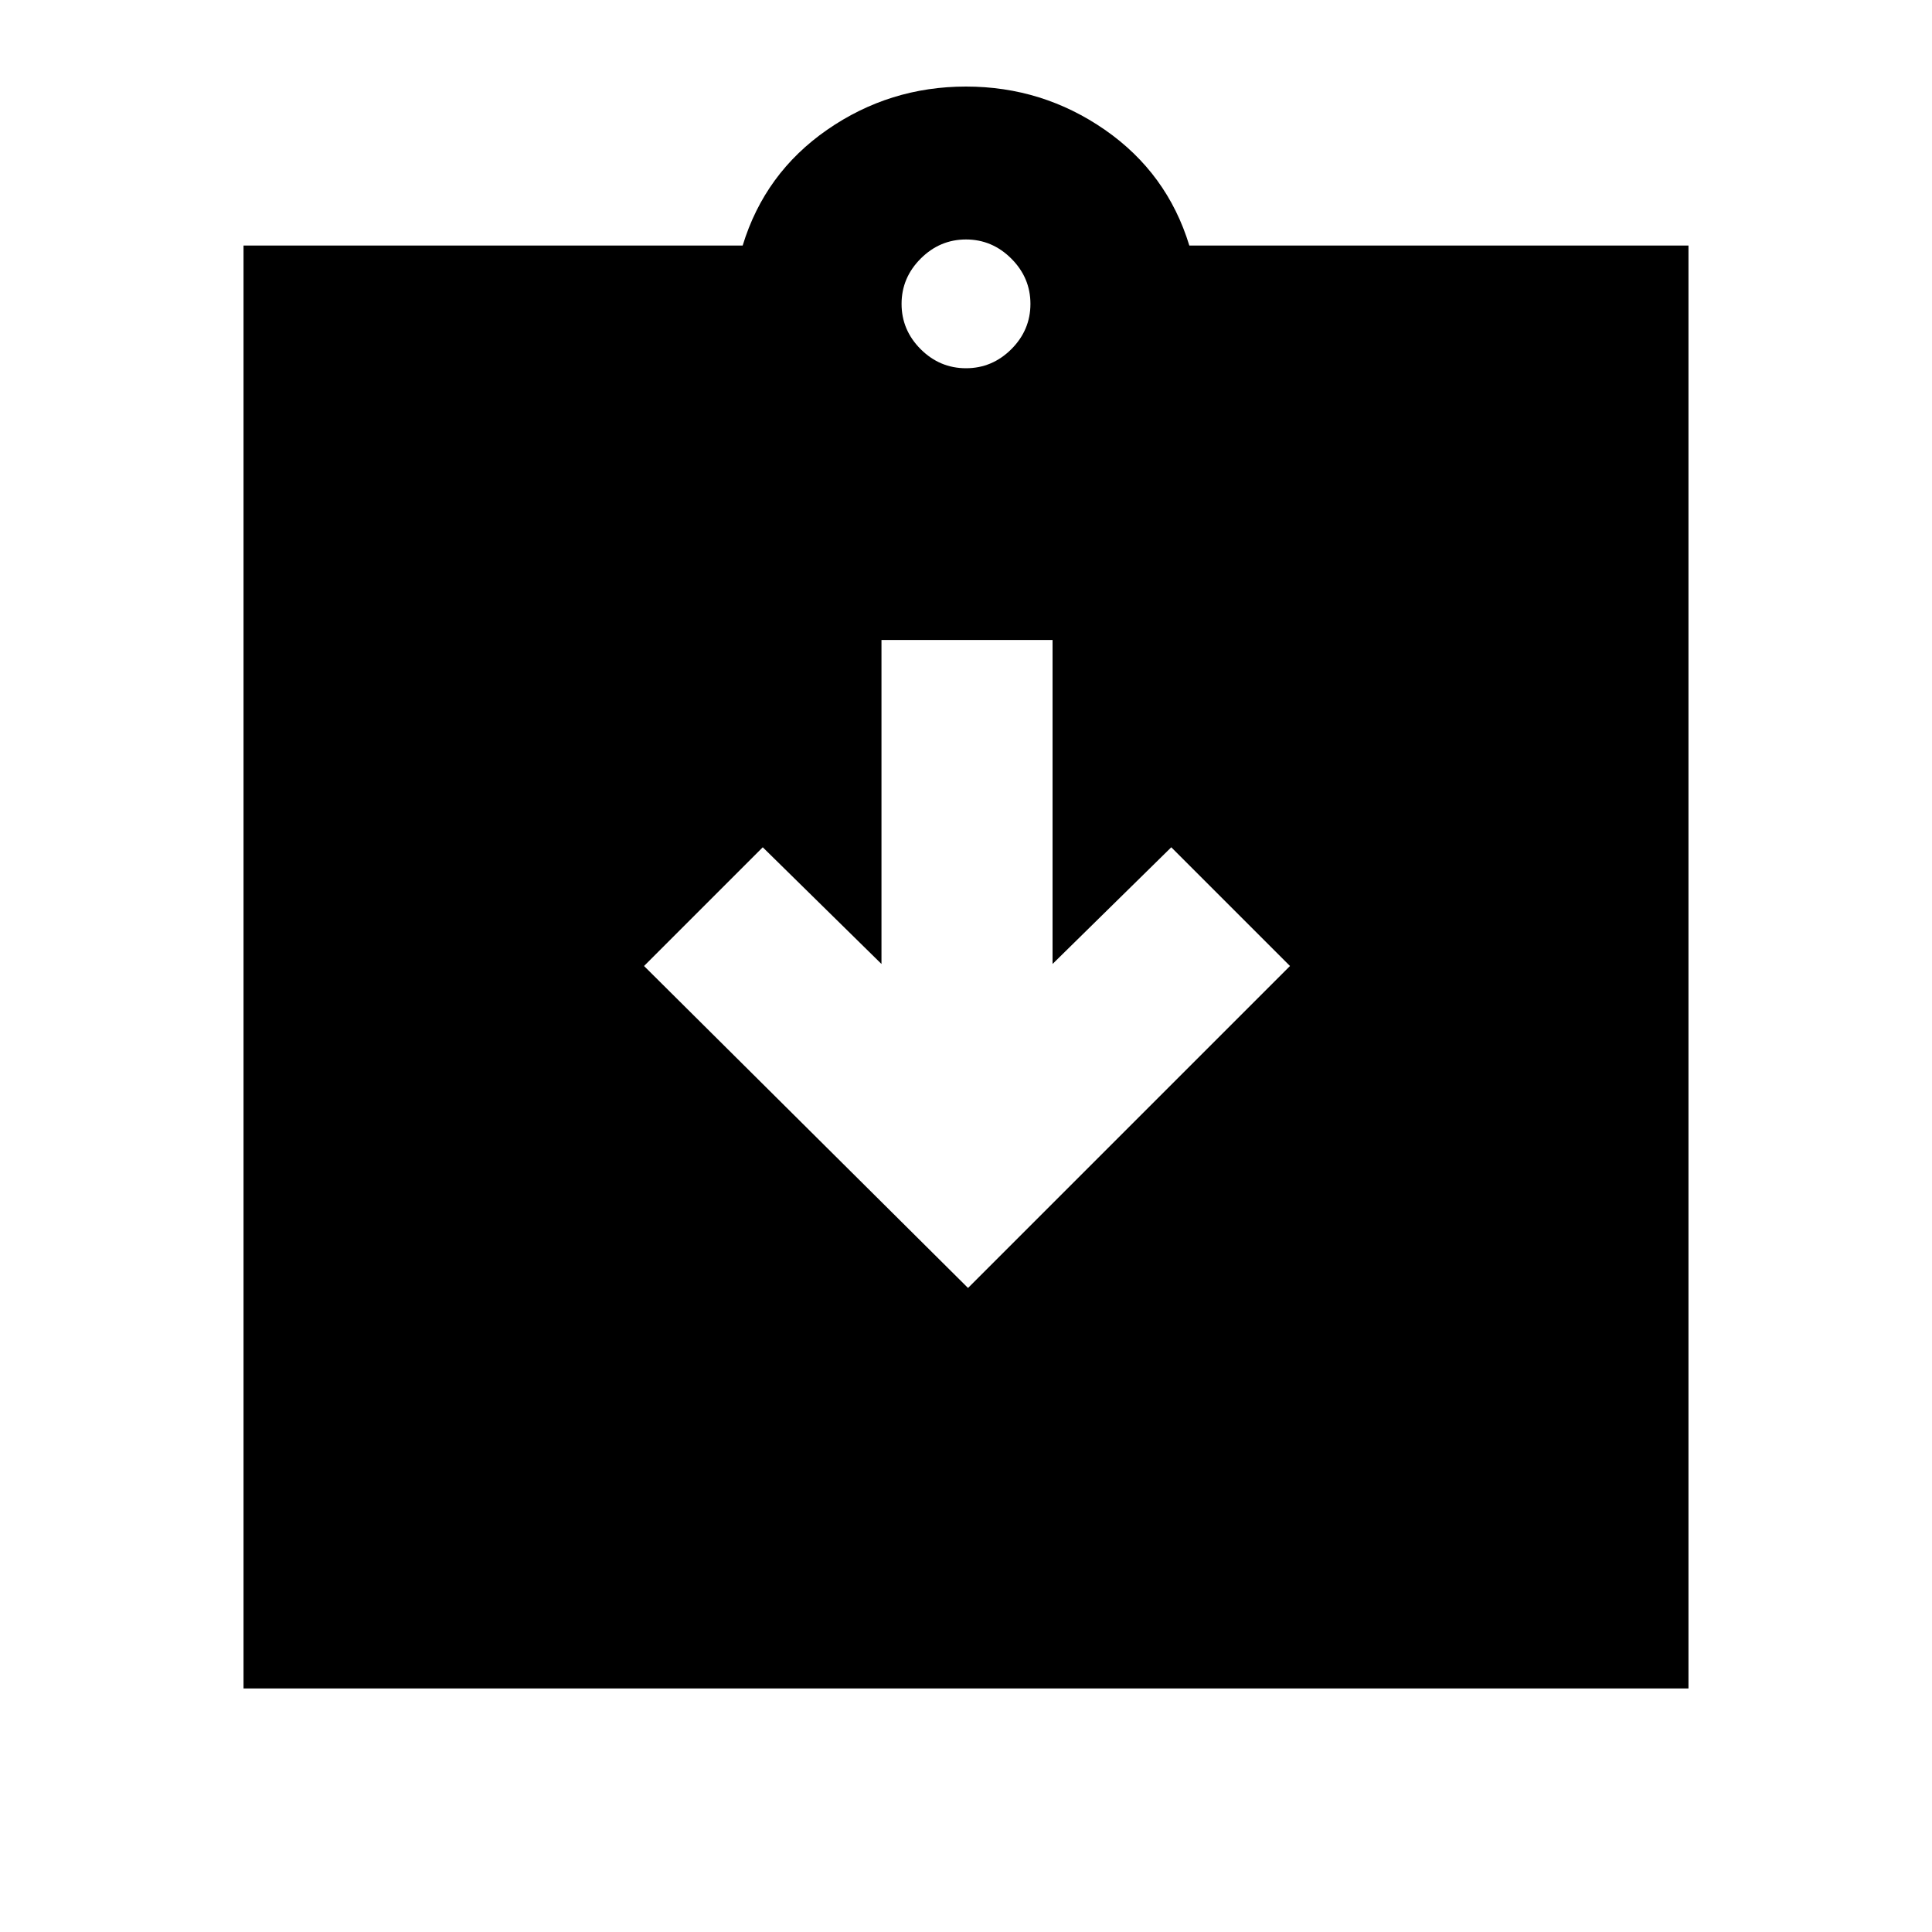 <svg xmlns="http://www.w3.org/2000/svg" height="20" width="20"><path d="M10.021 13.333 13.354 10l-1.229-1.229-1.229 1.208V6.625H9.125v3.354L7.896 8.771 6.667 10Zm-7.5 4.146V2.542h5.167q.229-.75.874-1.198Q9.208.896 10 .896q.792 0 1.438.448.645.448.874 1.198h5.167v14.937ZM10 3.812q.271 0 .469-.197.198-.198.198-.469 0-.271-.198-.469-.198-.198-.469-.198-.271 0-.469.198-.198.198-.198.469 0 .271.198.469.198.197.469.197Z"/></svg>